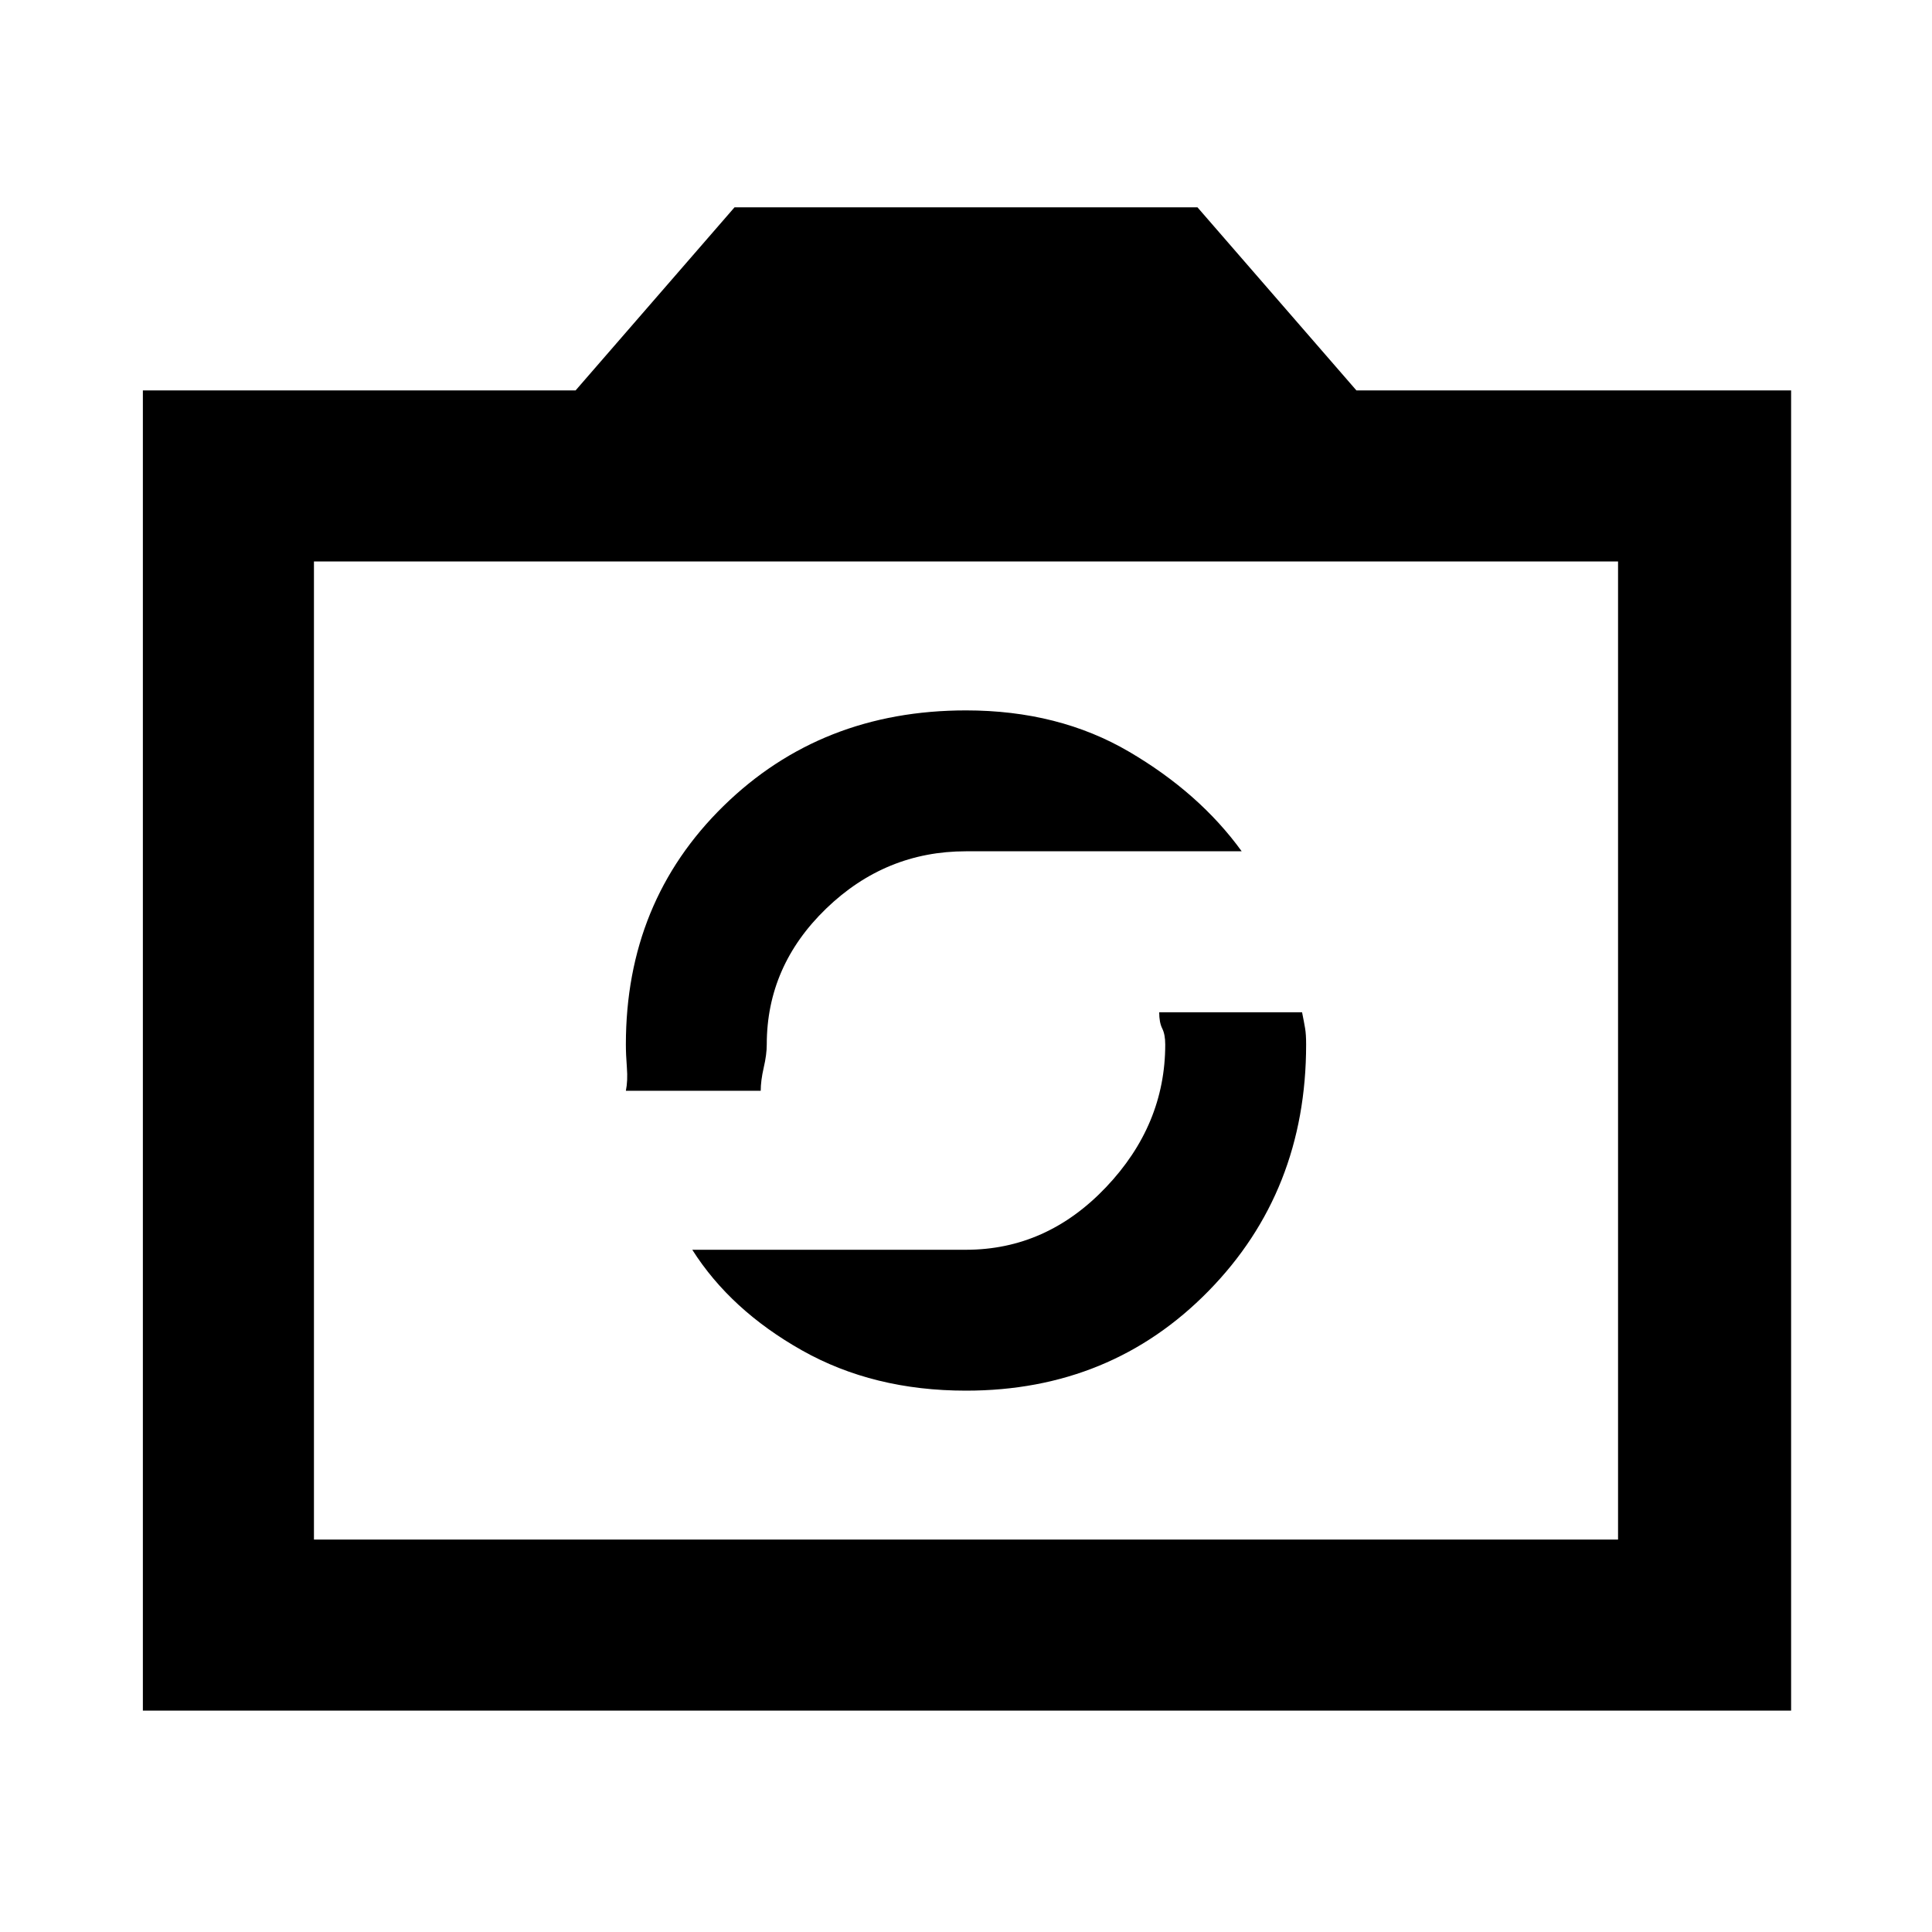 <svg xmlns="http://www.w3.org/2000/svg" height="40" width="40"><path d="M20 28.792q3 0 5.021-2.063 2.021-2.062 2.021-5.104 0-.208-.021-.333-.021-.125-.063-.334H24q0 .209.062.334.063.125.063.333 0 1.667-1.229 2.958-1.229 1.292-2.896 1.292h-5.667q.792 1.25 2.271 2.083 1.479.834 3.396.834Zm-7.042-6.209h2.792q0-.208.062-.479.063-.271.063-.479 0-1.625 1.229-2.813 1.229-1.187 2.896-1.187h5.708q-.875-1.208-2.333-2.062-1.458-.855-3.375-.855-3 0-5.021 1.98-2.021 1.979-2.021 4.937 0 .208.021.479t-.021.479Zm-10 12.834V8.083h8.959l3.291-3.791h9.584l3.291 3.791h9v27.334ZM6.5 31.875h27v-20.25h-27ZM20 21.75Z"/></svg>